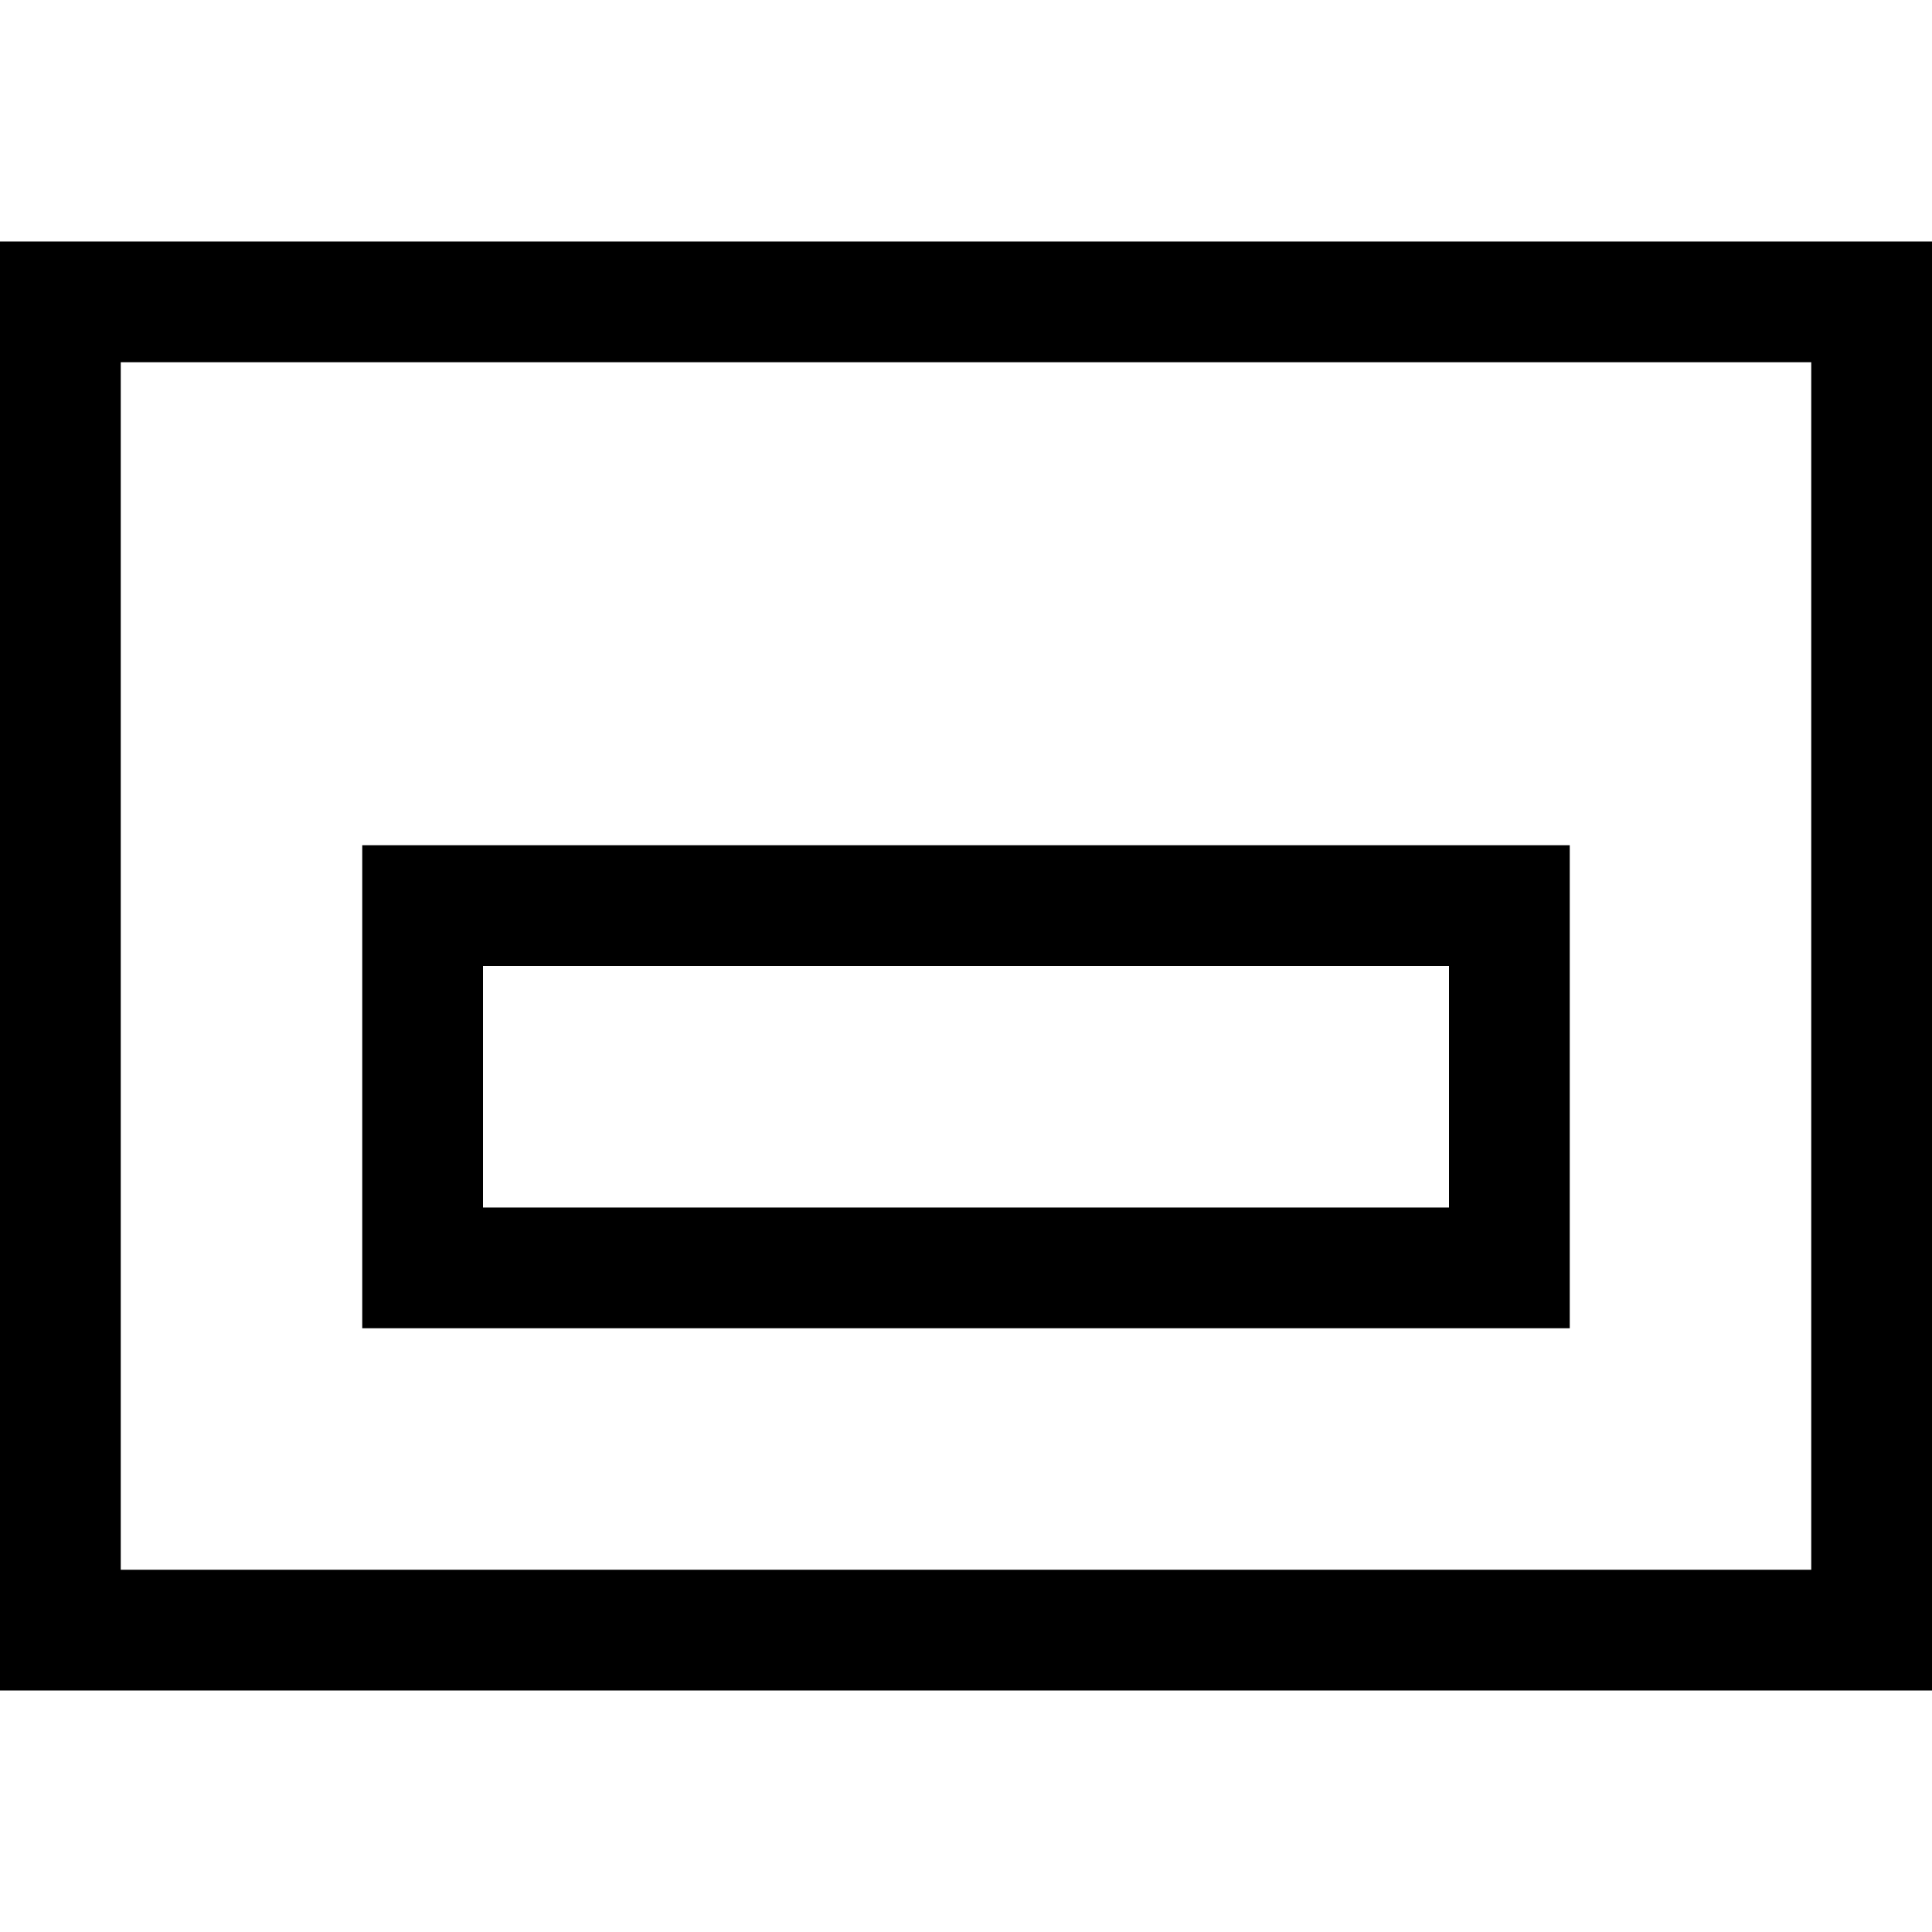 <svg xmlns="http://www.w3.org/2000/svg" viewBox="0 0 2048 2048" height="1em" width="1em">
  <path d="M2048 256v1536H0V256h2048zm-128 128H128v1280h1792V384zm-256 1024H384V896h1280v512zm-128-384H512v256h1024v-256z"/>
</svg>
